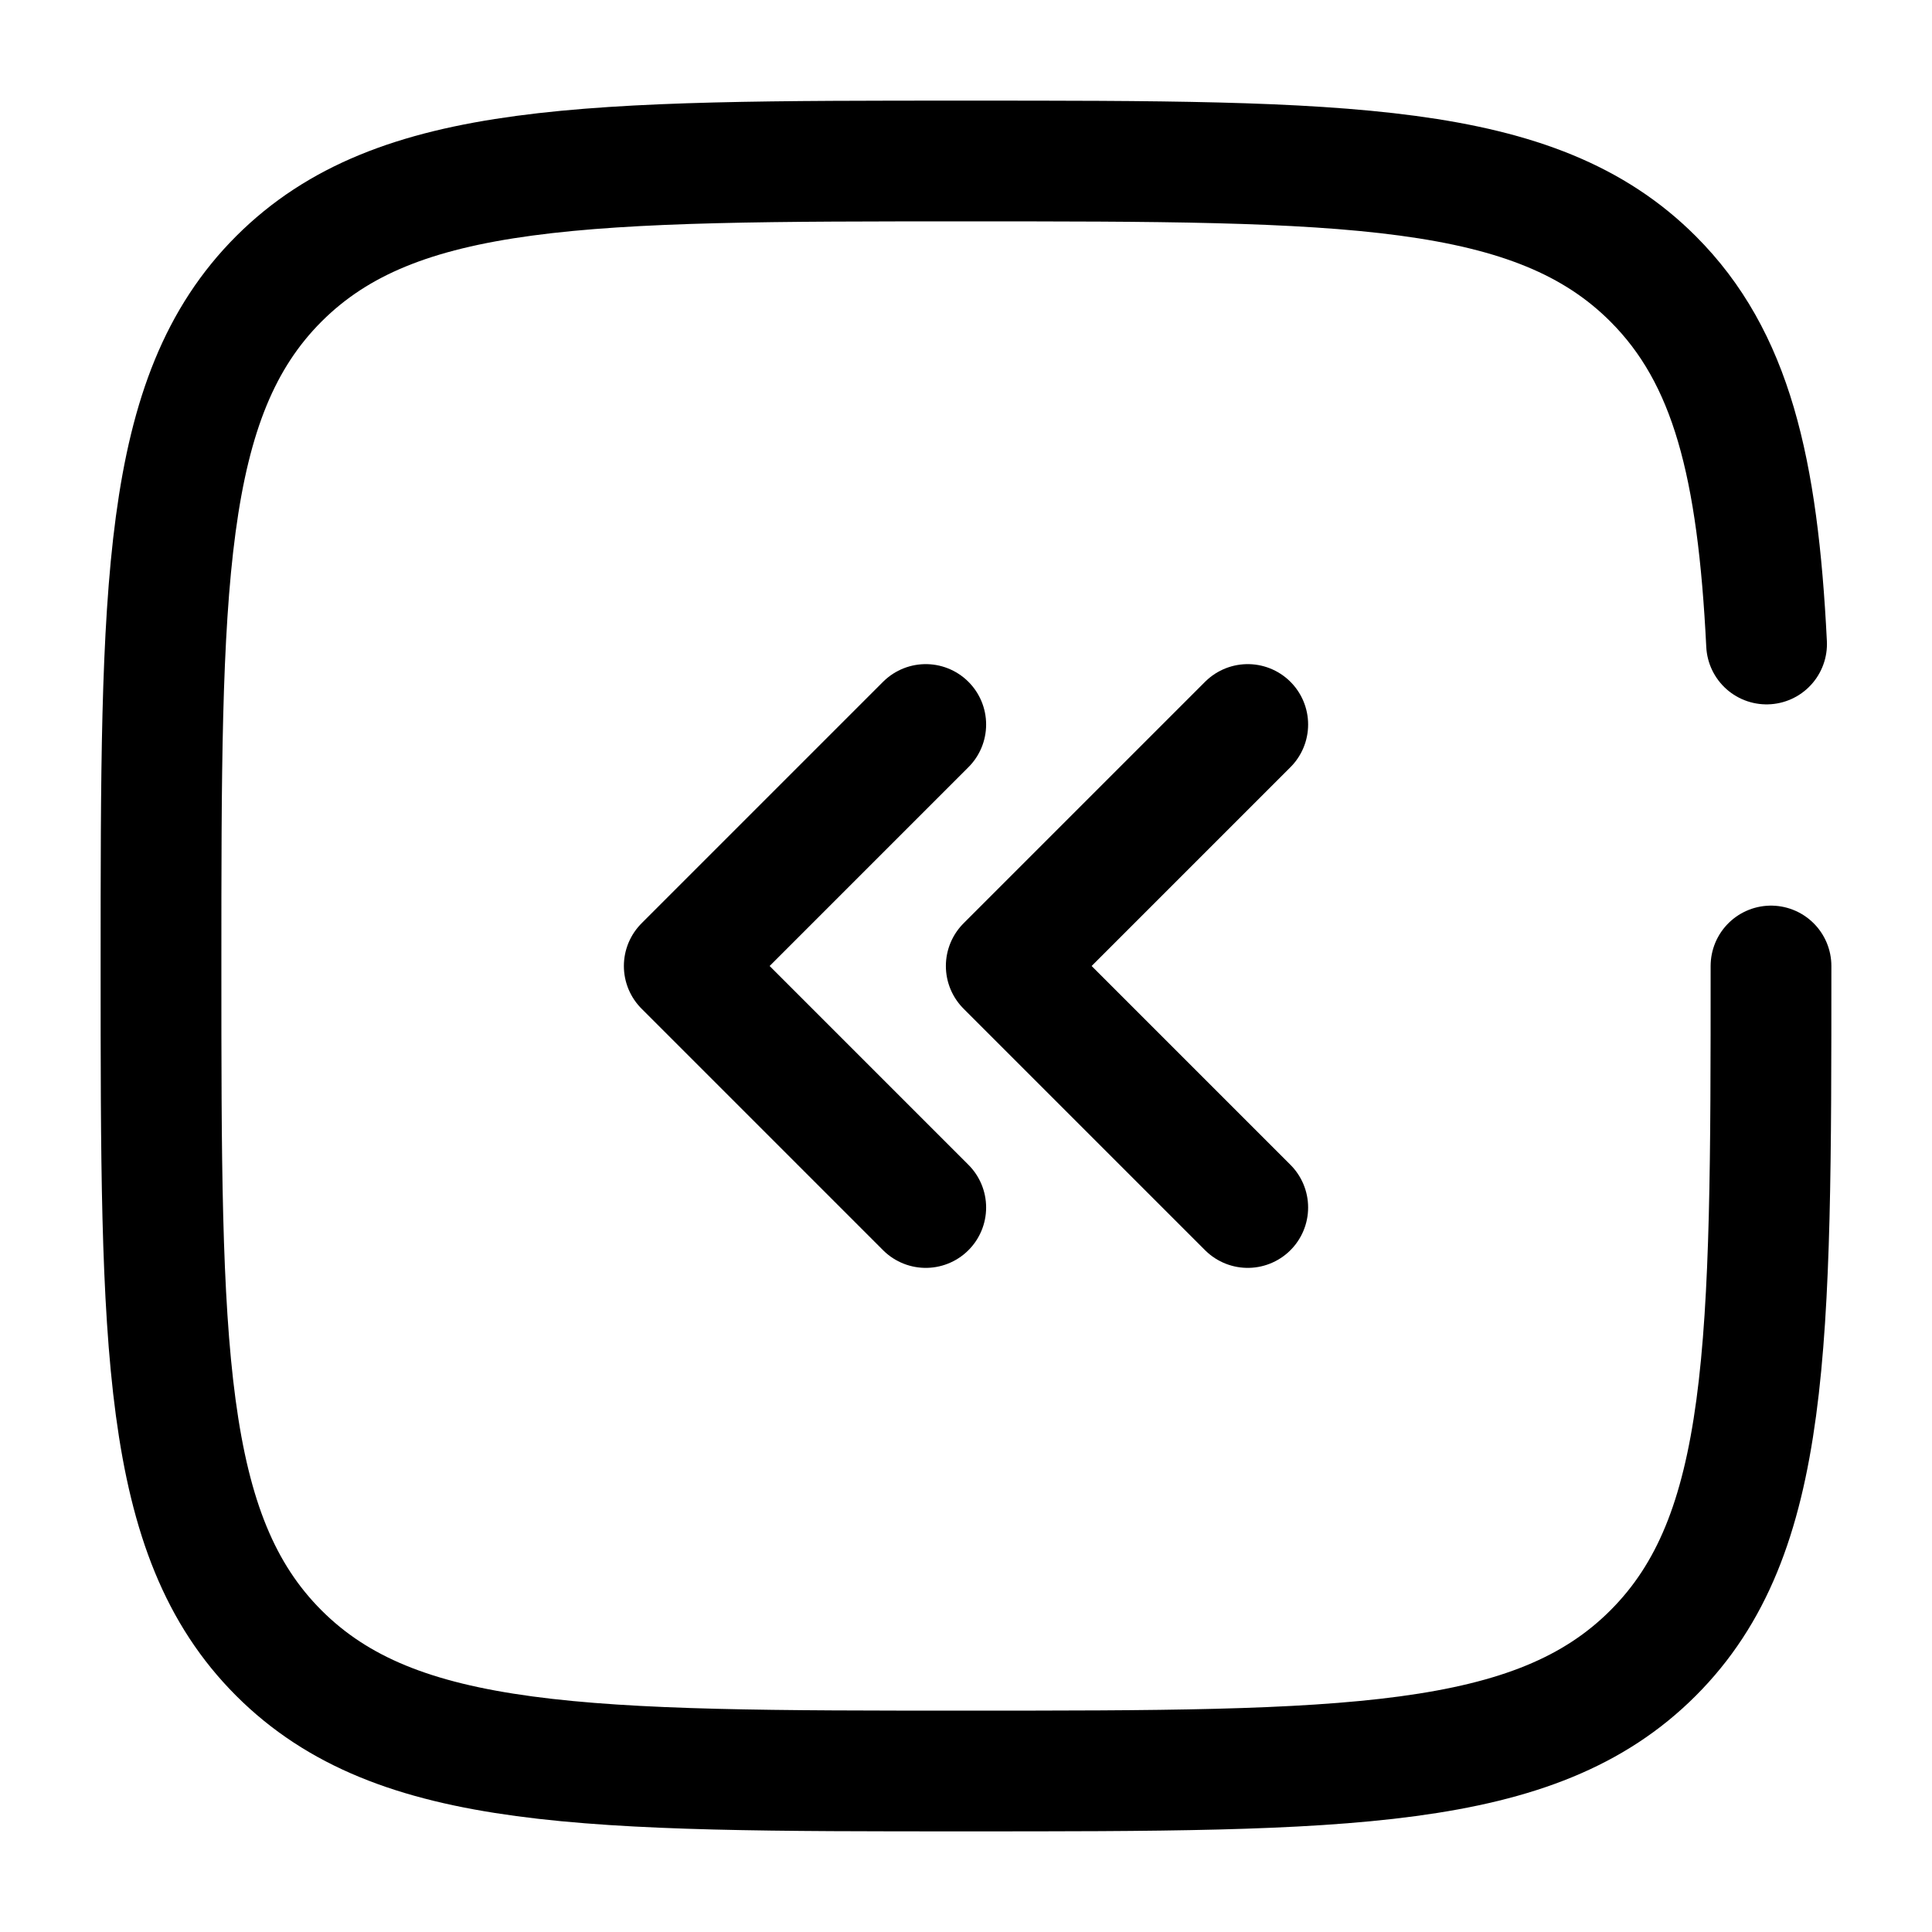 <svg width="24" height="24" viewBox="0 0 24 24" fill="none" xmlns="http://www.w3.org/2000/svg">
    <path d="M15.5 9L12.5 12L15.5 15" stroke="currentColor" stroke-width="1.5" stroke-linecap="round"
          stroke-linejoin="round"/>
    <path d="M11.5 9L8.5 12L11.5 15" stroke="currentColor" stroke-width="1.5" stroke-linecap="round"
          stroke-linejoin="round"/>
    <path d="M22 12C22 16.714 22 19.071 20.535 20.535C19.071 22 16.714 22 12 22C7.286 22 4.929 22 3.464 20.535C2 19.071 2 16.714 2 12C2 7.286 2 4.929 3.464 3.464C4.929 2 7.286 2 12 2C16.714 2 19.071 2 20.535 3.464C21.509 4.438 21.836 5.807 21.945 8"
          stroke="currentColor" stroke-width="1.5" stroke-linecap="round"/>
</svg>
